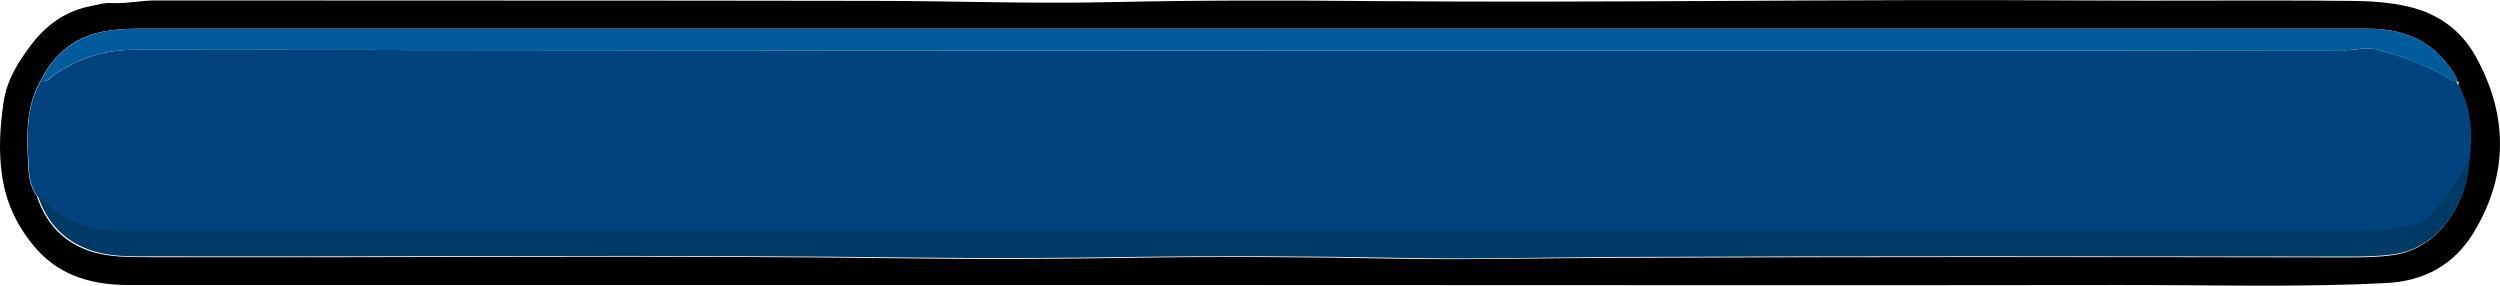 <?xml version="1.0" encoding="UTF-8"?>
<svg id="Layer_2" data-name="Layer 2" xmlns="http://www.w3.org/2000/svg" width="1149.9" height="131.4" viewBox="0 0 1149.9 131.4">
  <defs>
    <style>
      .cls-1 {
        fill: #00437f;
      }

      .cls-2 {
        fill: #a5abb7;
      }

      .cls-3 {
        fill: #003a66;
      }

      .cls-4 {
        fill: #005c9b;
      }
    </style>
  </defs>
  <g id="Top">
    <g>
      <path d="m573.4,131.1c-171.3,0-342.7,0-514,0-16,0-31-3.7-42.3-16.2C8.3,105,2.7,93.6.9,80.4-.7,69.3,0,58.4,1.6,47.3c1.5-10.5,6.7-18.7,12.6-26.5,6.8-9.1,15.9-15.8,27.6-18,3-.6,6.1-1.6,9.1-1.4,7,.4,13.8-1.2,20.7-1.2,110.1.1,220.1,0,330.2.2,36,0,71.9,1.4,107.9.6,40.5-.9,81.1-.9,121.6-.5,108.2.9,216.3-1,324.5-.3,41.3.3,82.6-.2,123.9.2,9.4,0,18.9.5,28.3,2.7,13.7,3.2,24.2,11.1,30.7,22.8,14.8,26.7,15.3,54.1-.7,80.7-9,15.1-22.9,22.8-40.7,23.6-41.2,2.1-82.5.8-123.7.9-133.4.2-266.8,0-400.1,0Zm556.6-94h0c-.1-1.7-1.1-3-2-4.4-9.1-14-22.6-19.5-38.6-19.5-339.9,0-679.8,0-1019.7,0-6.4,0-12.8-.1-19.3.8-14.8,2.1-25.1,9.9-31.7,23.1-7.2,12.4-6.3,26-5.7,39.5.2,4.5.9,9.5,3.9,13.5,3.9,11.9,11.4,20.6,23.3,25,9.6,3.5,19.5,3.1,29.6,3.2,117.8.3,235.7-1,353.5.6,31.9.4,63.9.2,95.8-.3,41.4-.7,82.8-.4,124.2.4,32.9.6,65.9-.3,98.8-.4,112.7-.5,225.4-.4,338.1-.2,6.7,0,13.4-.1,20.1-1,21.4-2.8,34.5-23.9,35.1-43.1,1.6-12.1.9-23.9-4.9-35,.2-.8.3-1.6-.8-2Z"/>
      <path class="cls-1" d="m17.1,90.1c-3-4-3.7-9-3.9-13.5-.7-13.4-1.6-27.1,5.7-39.5,2.8,1.1,4.2-1.4,5.9-2.6,11.2-7.6,23-11.6,37.2-11.6,304.9.4,609.8.3,914.7.3,34,0,67.9-.1,101.9-.1,4.9,0,9.8-1.6,14.8-.3,11.5,3,22.4,7.1,32.7,13.1,1.3.8,2.5,1.7,4.1,1.3,0,0,0,0,0,0-.4.9,0,1.6.8,2,5.8,11.1,6.5,22.9,4.9,35-4,4.4-5.8,10.2-9.6,14.8-4.9,5.9-8.7,13.1-17.3,14.9-5.8,1.2-11.6,2.5-17.6,2.5-22.8-.2-45.6,0-68.4,0-322.8,0-645.6,0-968.4,0-9.7,0-18.6-2.7-26.8-7.9-3.8-2.4-6.3-6.3-10.6-8.1Z"/>
      <path class="cls-3" d="m17.1,90.1c4.2,1.7,6.8,5.7,10.6,8.1,8.2,5.3,17.1,7.9,26.8,7.9,322.8,0,645.6,0,968.4,0,22.8,0,45.6,0,68.4,0,6.1,0,11.8-1.3,17.6-2.5,8.5-1.8,12.3-8.9,17.3-14.9,3.8-4.6,5.6-10.4,9.6-14.8-.6,19.2-13.8,40.3-35.1,43.1-6.7.9-13.3,1-20.1,1-112.7-.1-225.4-.3-338.1.2-32.9.2-65.9,1.1-98.8.4-41.4-.8-82.8-1-124.2-.4-31.9.5-63.9.7-95.8.3-117.8-1.5-235.7-.3-353.5-.6-10.1,0-20,.4-29.6-3.2-11.9-4.4-19.4-13.1-23.3-25Z"/>
      <path class="cls-4" d="m1130.1,37.2c-1.6.5-2.8-.5-4.1-1.3-10.3-5.9-21.2-10.1-32.7-13.1-5.1-1.3-9.9.3-14.8.3-34,0-67.9.1-101.9.1-304.9,0-609.8,0-914.7-.3-14.2,0-25.9,4-37.2,11.6-1.7,1.1-3.1,3.7-5.9,2.6,6.6-13.2,16.9-20.9,31.7-23.1,6.5-.9,12.9-.8,19.3-.8,339.9,0,679.8,0,1019.7,0,15.9,0,29.5,5.5,38.6,19.5.9,1.4,1.9,2.7,2,4.4Z"/>
      <path class="cls-2" d="m1130.9,39.1c-.9-.4-1.2-1.1-.8-2,1.1.3,1,1.1.8,2Z"/>
    </g>
  </g>
</svg>